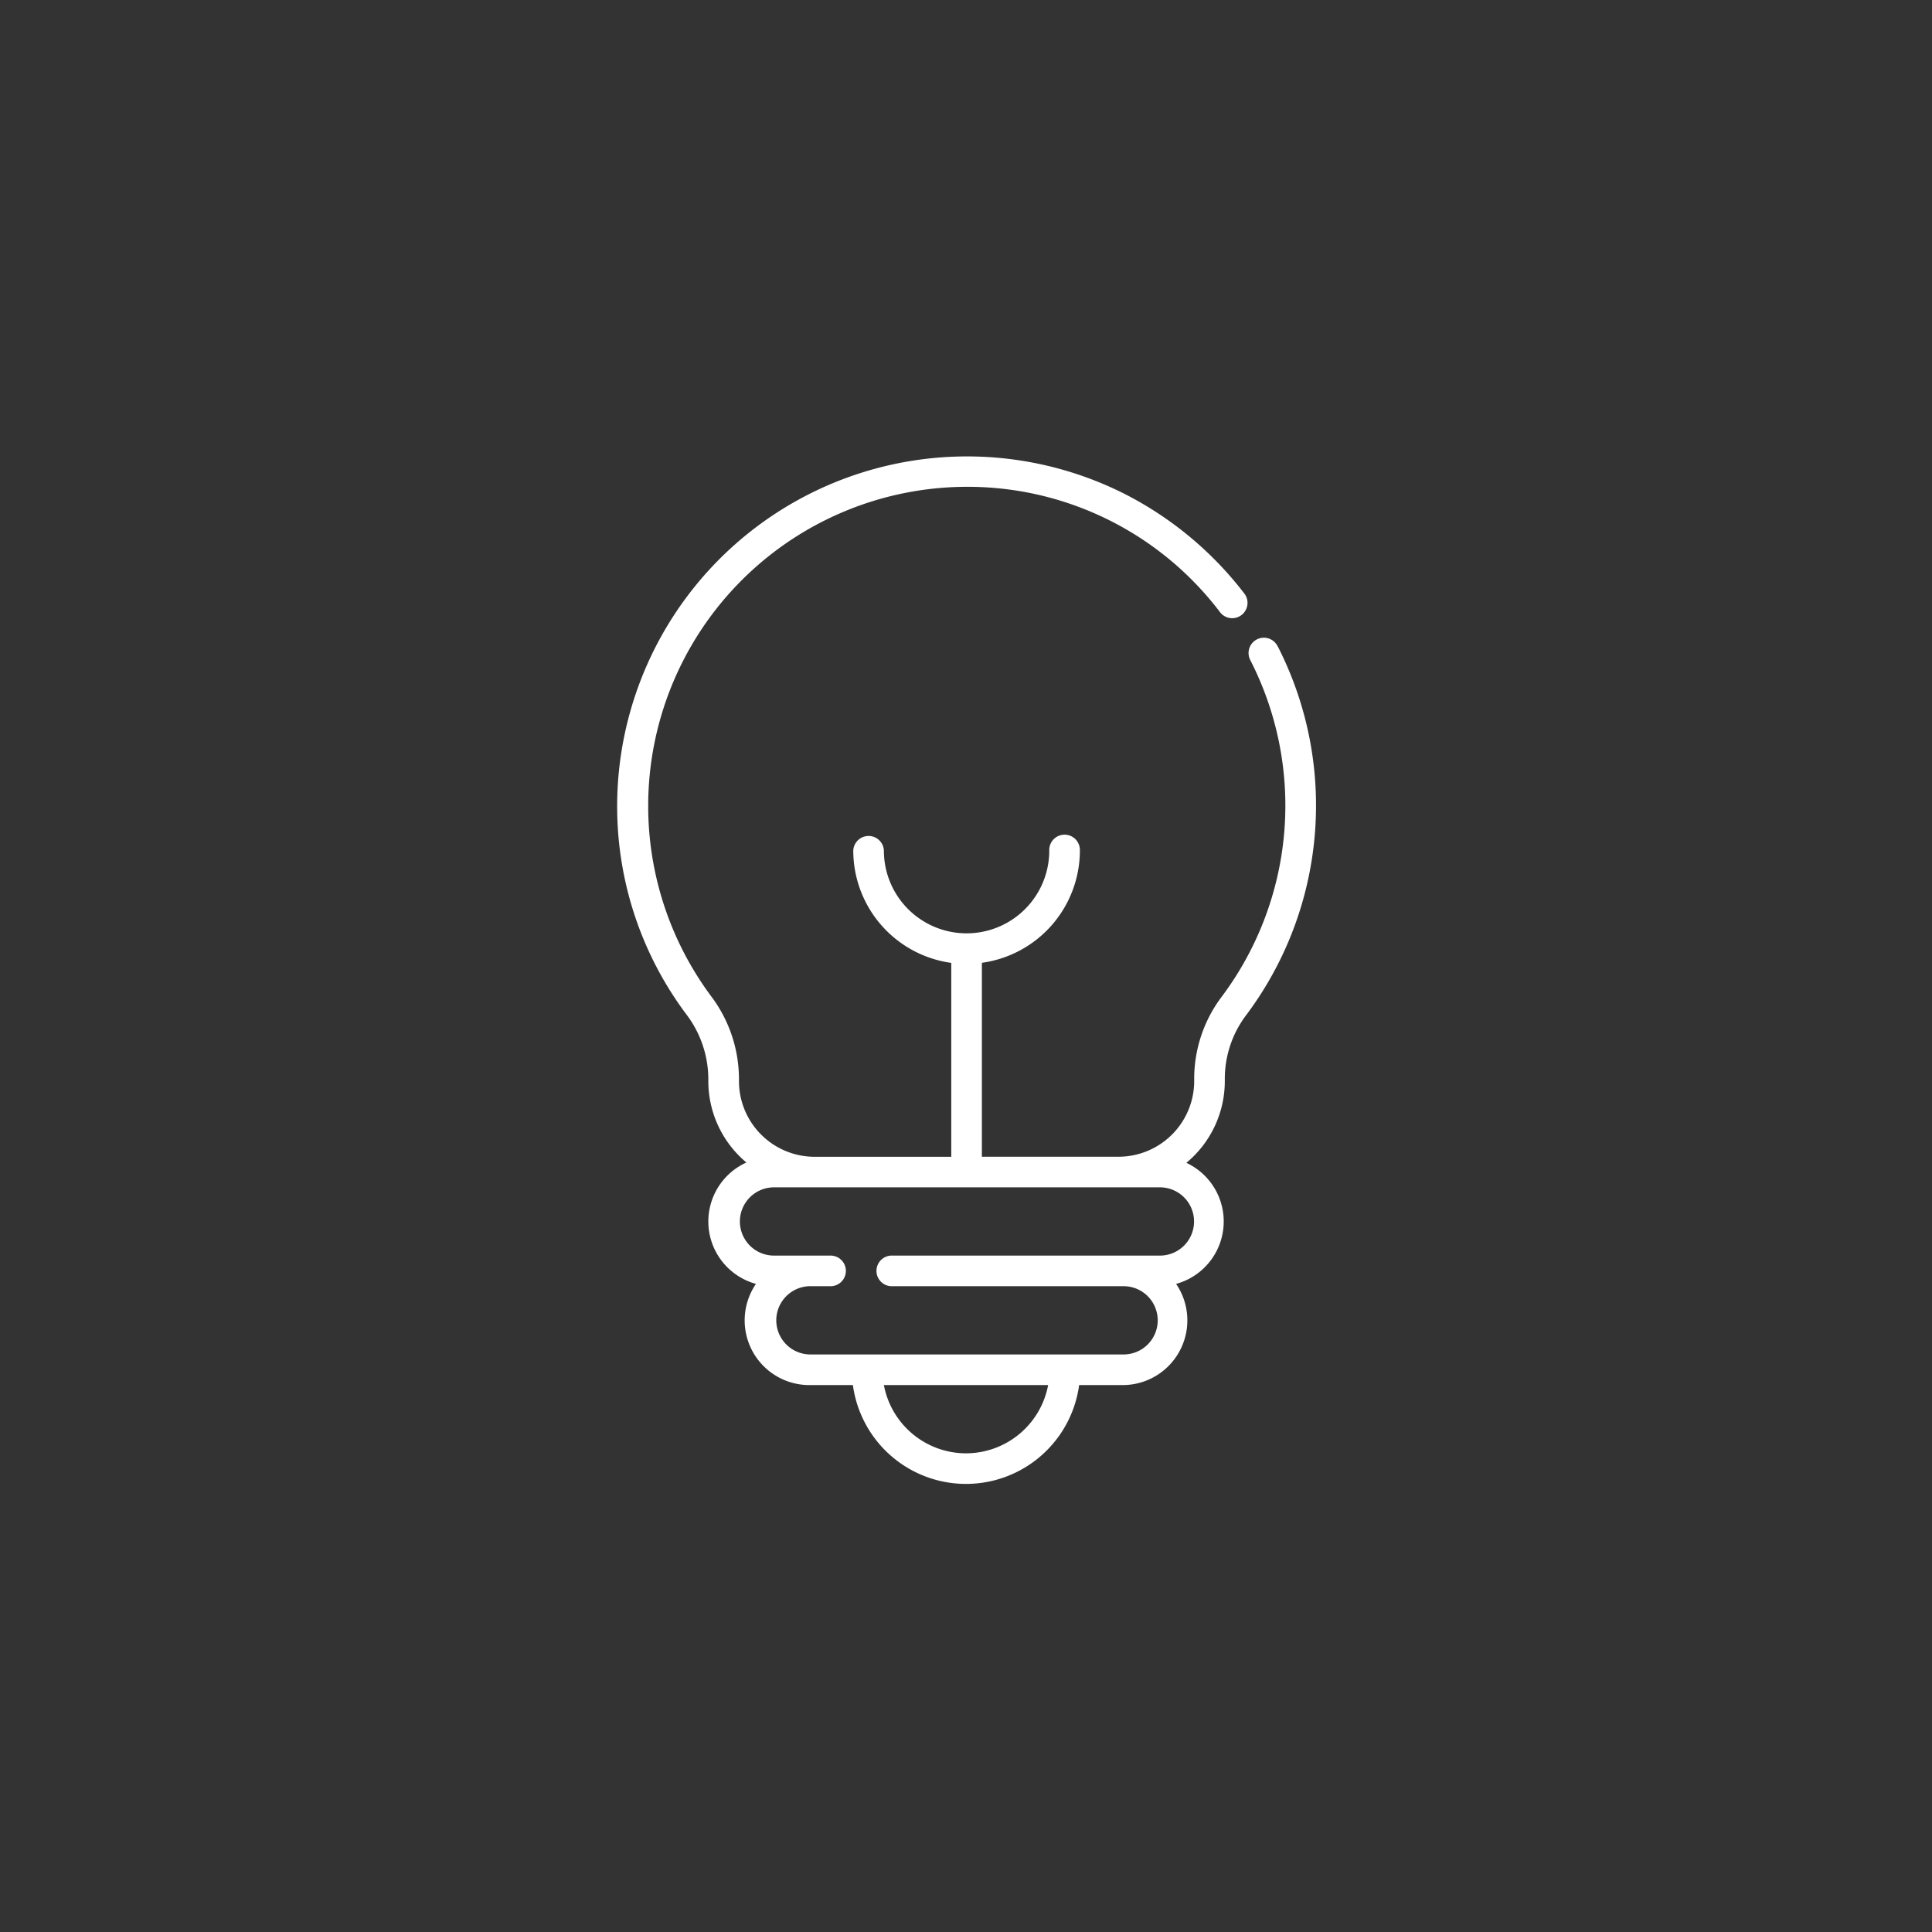 <svg xmlns="http://www.w3.org/2000/svg" width="72" height="72" viewBox="0 0 72 72">
  <rect x="0" y="0" width="72" height="72" fill="#333333" stroke="none"/>
  <g id="icons_tips" transform="translate(-870 -728)">
    <rect id="Rectangle_113" data-name="Rectangle 113" width="72" height="72" transform="translate(870 728)" fill="none" opacity="0.354"/>
    <path id="Path_149" data-name="Path 149" d="M106.618,7.093a.571.571,0,1,0-1.016.52A11.89,11.89,0,0,1,104.51,20.17a5.079,5.079,0,0,0-1.006,3.045v.073a2.822,2.822,0,0,1-2.818,2.819H95.592V18.88A4.229,4.229,0,0,0,99.244,14.7a.571.571,0,1,0-1.141,0,3.081,3.081,0,1,1-6.163,0,.571.571,0,0,0-1.141,0,4.229,4.229,0,0,0,3.652,4.183v7.226H89.357a2.822,2.822,0,0,1-2.818-2.819v-.074A5.135,5.135,0,0,0,85.5,20.123,11.893,11.893,0,0,1,95,1.141h.023a11.8,11.8,0,0,1,9.452,4.683.571.571,0,0,0,.908-.692,13.138,13.138,0,0,0-4.5-3.741A13.04,13.04,0,0,0,82,13.147a12.918,12.918,0,0,0,2.582,7.659,4,4,0,0,1,.815,2.408v.074a3.953,3.953,0,0,0,1.419,3.034,2.412,2.412,0,0,0,.356,4.524,2.411,2.411,0,0,0,1.993,3.771h1.62a4.254,4.254,0,0,0,8.431,0h1.62a2.412,2.412,0,0,0,1.994-3.771,2.412,2.412,0,0,0,.382-4.512,3.953,3.953,0,0,0,1.433-3.046v-.073a3.933,3.933,0,0,1,.776-2.358,13.032,13.032,0,0,0,1.2-13.764ZM95,37.16a3.118,3.118,0,0,1-3.06-2.543h6.121A3.119,3.119,0,0,1,95,37.16Zm7.191-9.912a1.272,1.272,0,1,1,0,2.543H92.258a.571.571,0,1,0,0,1.141h8.579a1.272,1.272,0,1,1,0,2.543H89.166a1.272,1.272,0,0,1,0-2.543h.81a.571.571,0,0,0,0-1.141H87.81a1.272,1.272,0,0,1,0-2.543Z" transform="translate(811 745.001)" fill="#fff"/>
  </g>
</svg>

